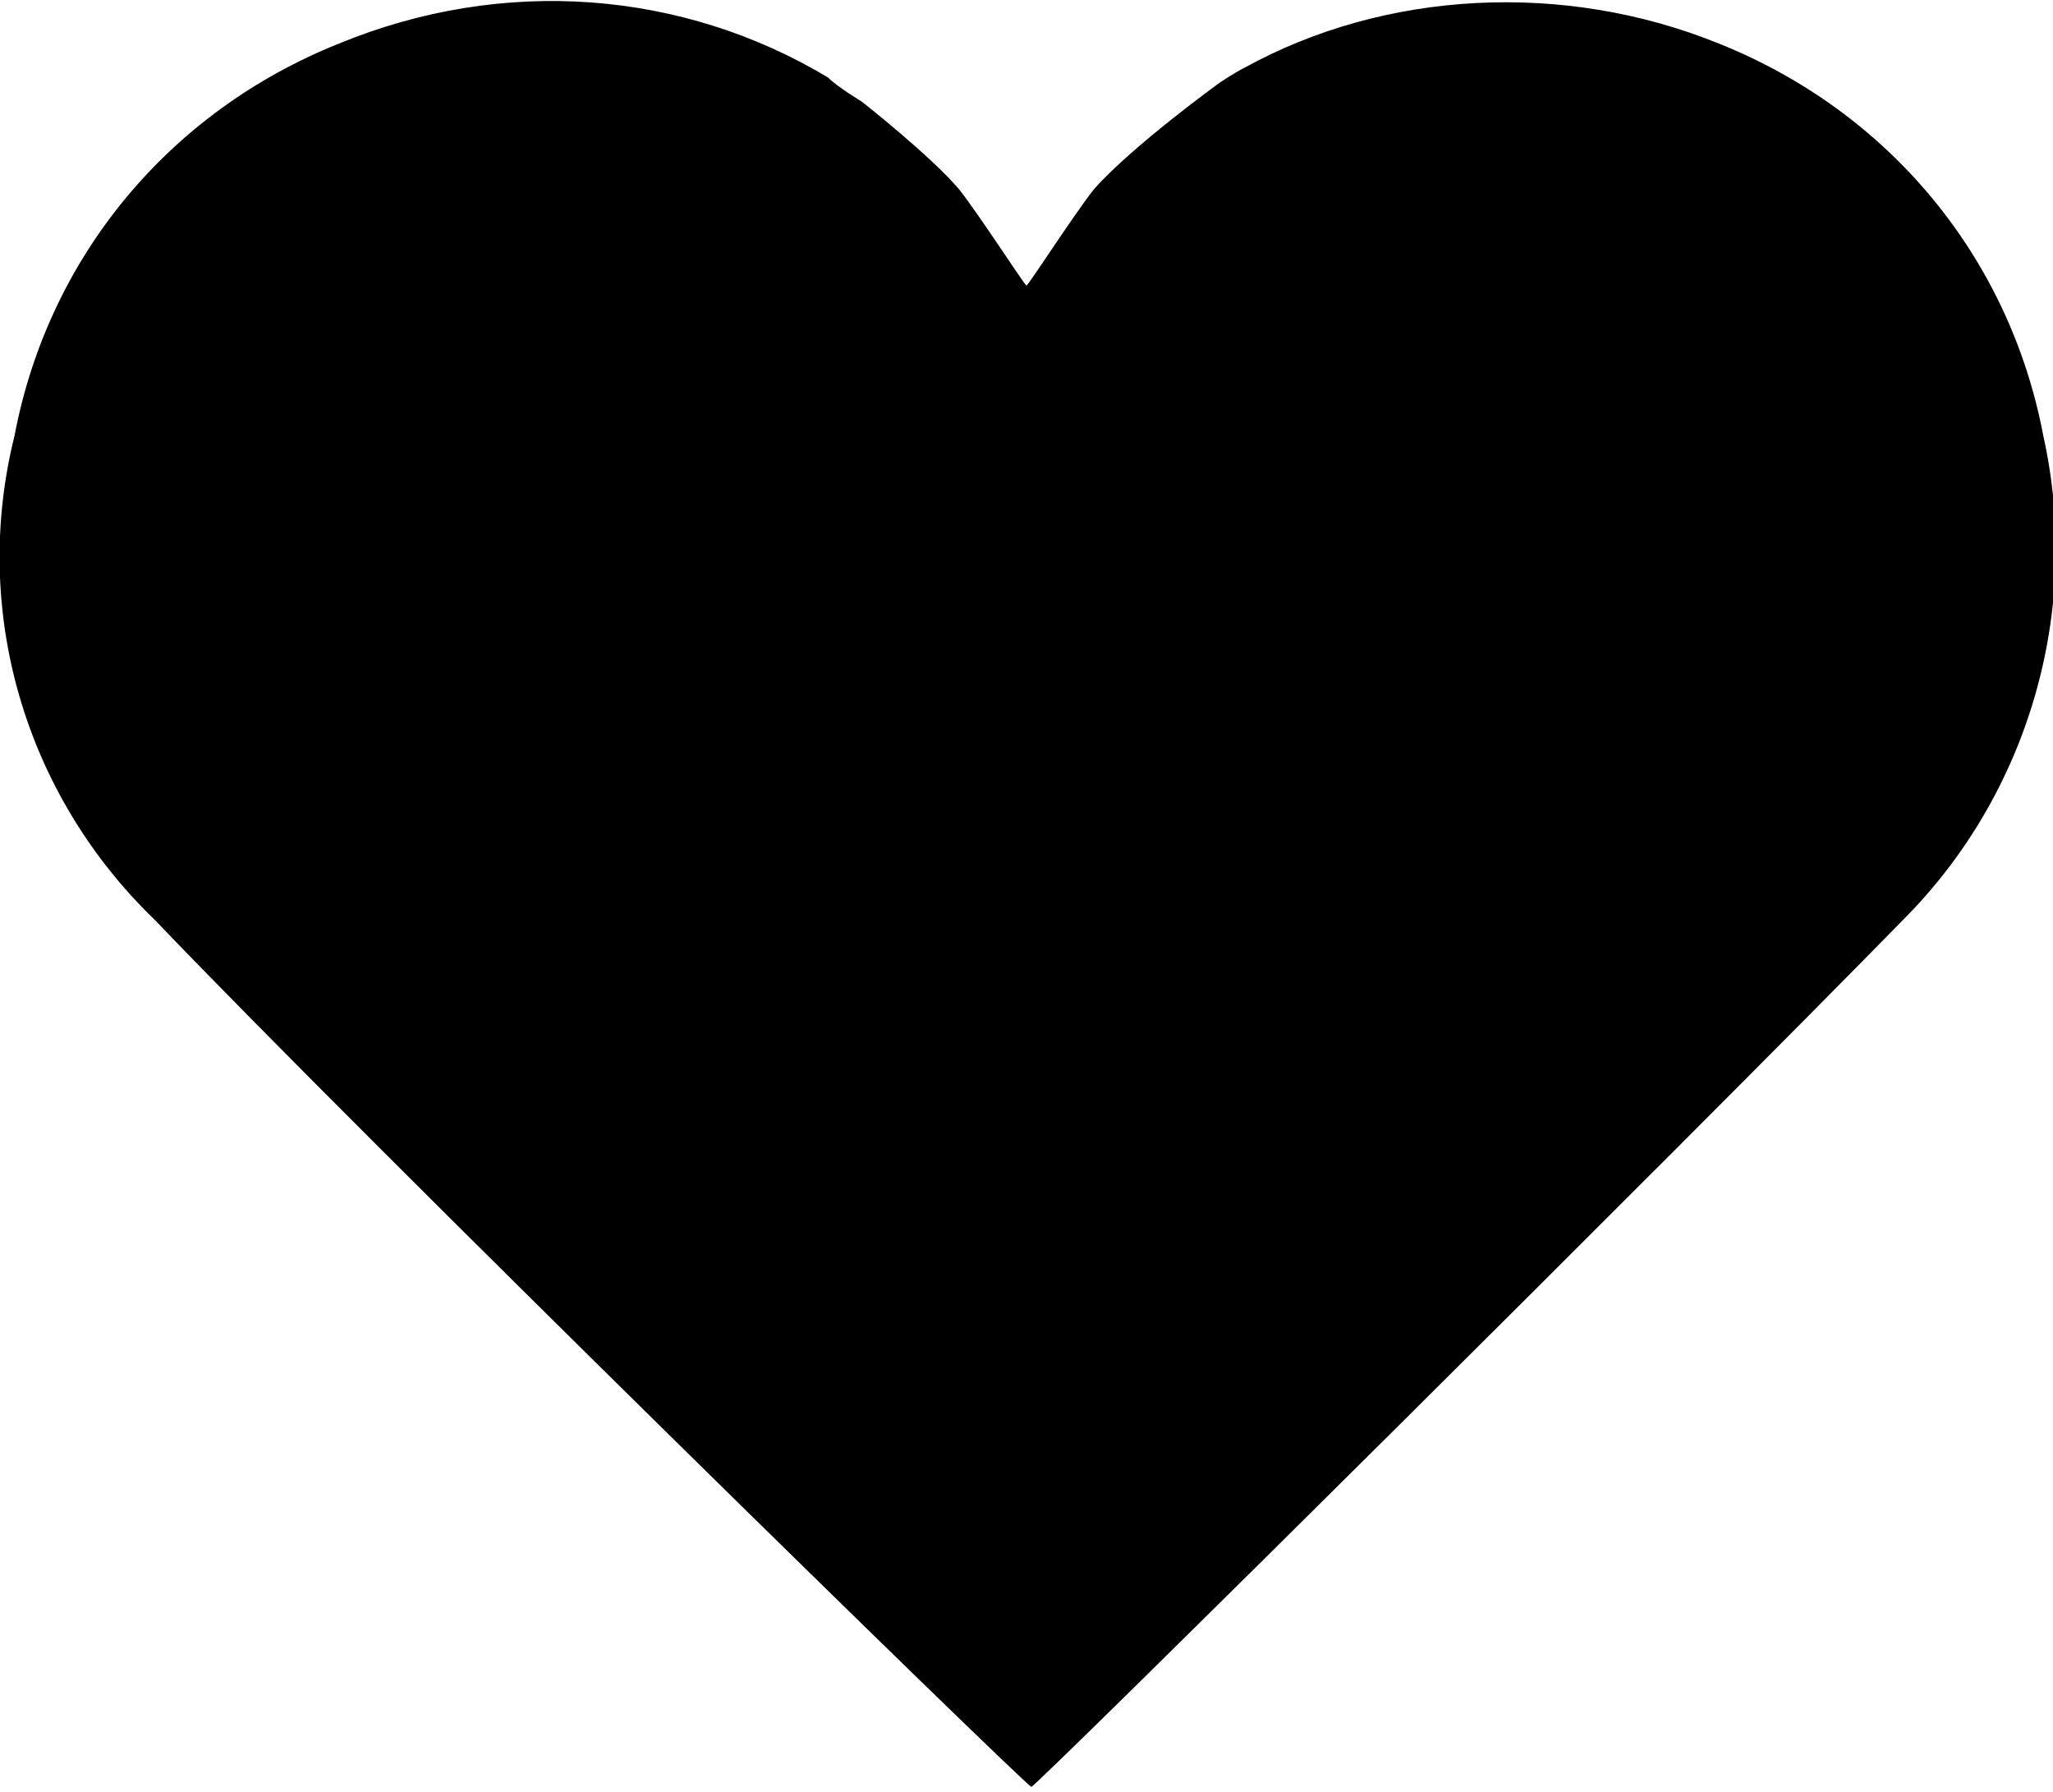 <?xml version="1.0" encoding="utf-8"?>
<!-- Generator: Adobe Illustrator 24.0.1, SVG Export Plug-In . SVG Version: 6.00 Build 0)  -->
<svg version="1.1" id="like" xmlns="http://www.w3.org/2000/svg" xmlns:xlink="http://www.w3.org/1999/xlink" x="0px" y="0px"
	 viewBox="0 0 42.4 37" style="enable-background:new 0 0 42.4 37;" xml:space="preserve">
<style type="text/css">
	.st0{fill:#FFFFFF;}
</style>
<path d="M42.2,9c-0.7-3.7-3.2-6.7-6.7-8.1c-3.2-1.3-6.9-1.1-9.8,0.5c-0.2,0.1-0.5,0.3-0.5,0.3S23.4,3,22.6,3.9
	c-0.4,0.5-1.3,1.9-1.4,2c-0.1-0.1-1-1.5-1.4-2c-0.6-0.7-2-1.8-2-1.8s-0.5-0.3-0.7-0.5c-3-1.8-6.7-2.1-10.1-0.7C3.5,2.3,1,5.3,0.3,9
	c-0.9,3.6,0.2,7.4,2.9,10c4.3,4.5,18,17.9,18.1,17.9S34.9,23.5,39.3,19C41.9,16.4,43,12.6,42.2,9z"/>
</svg>
